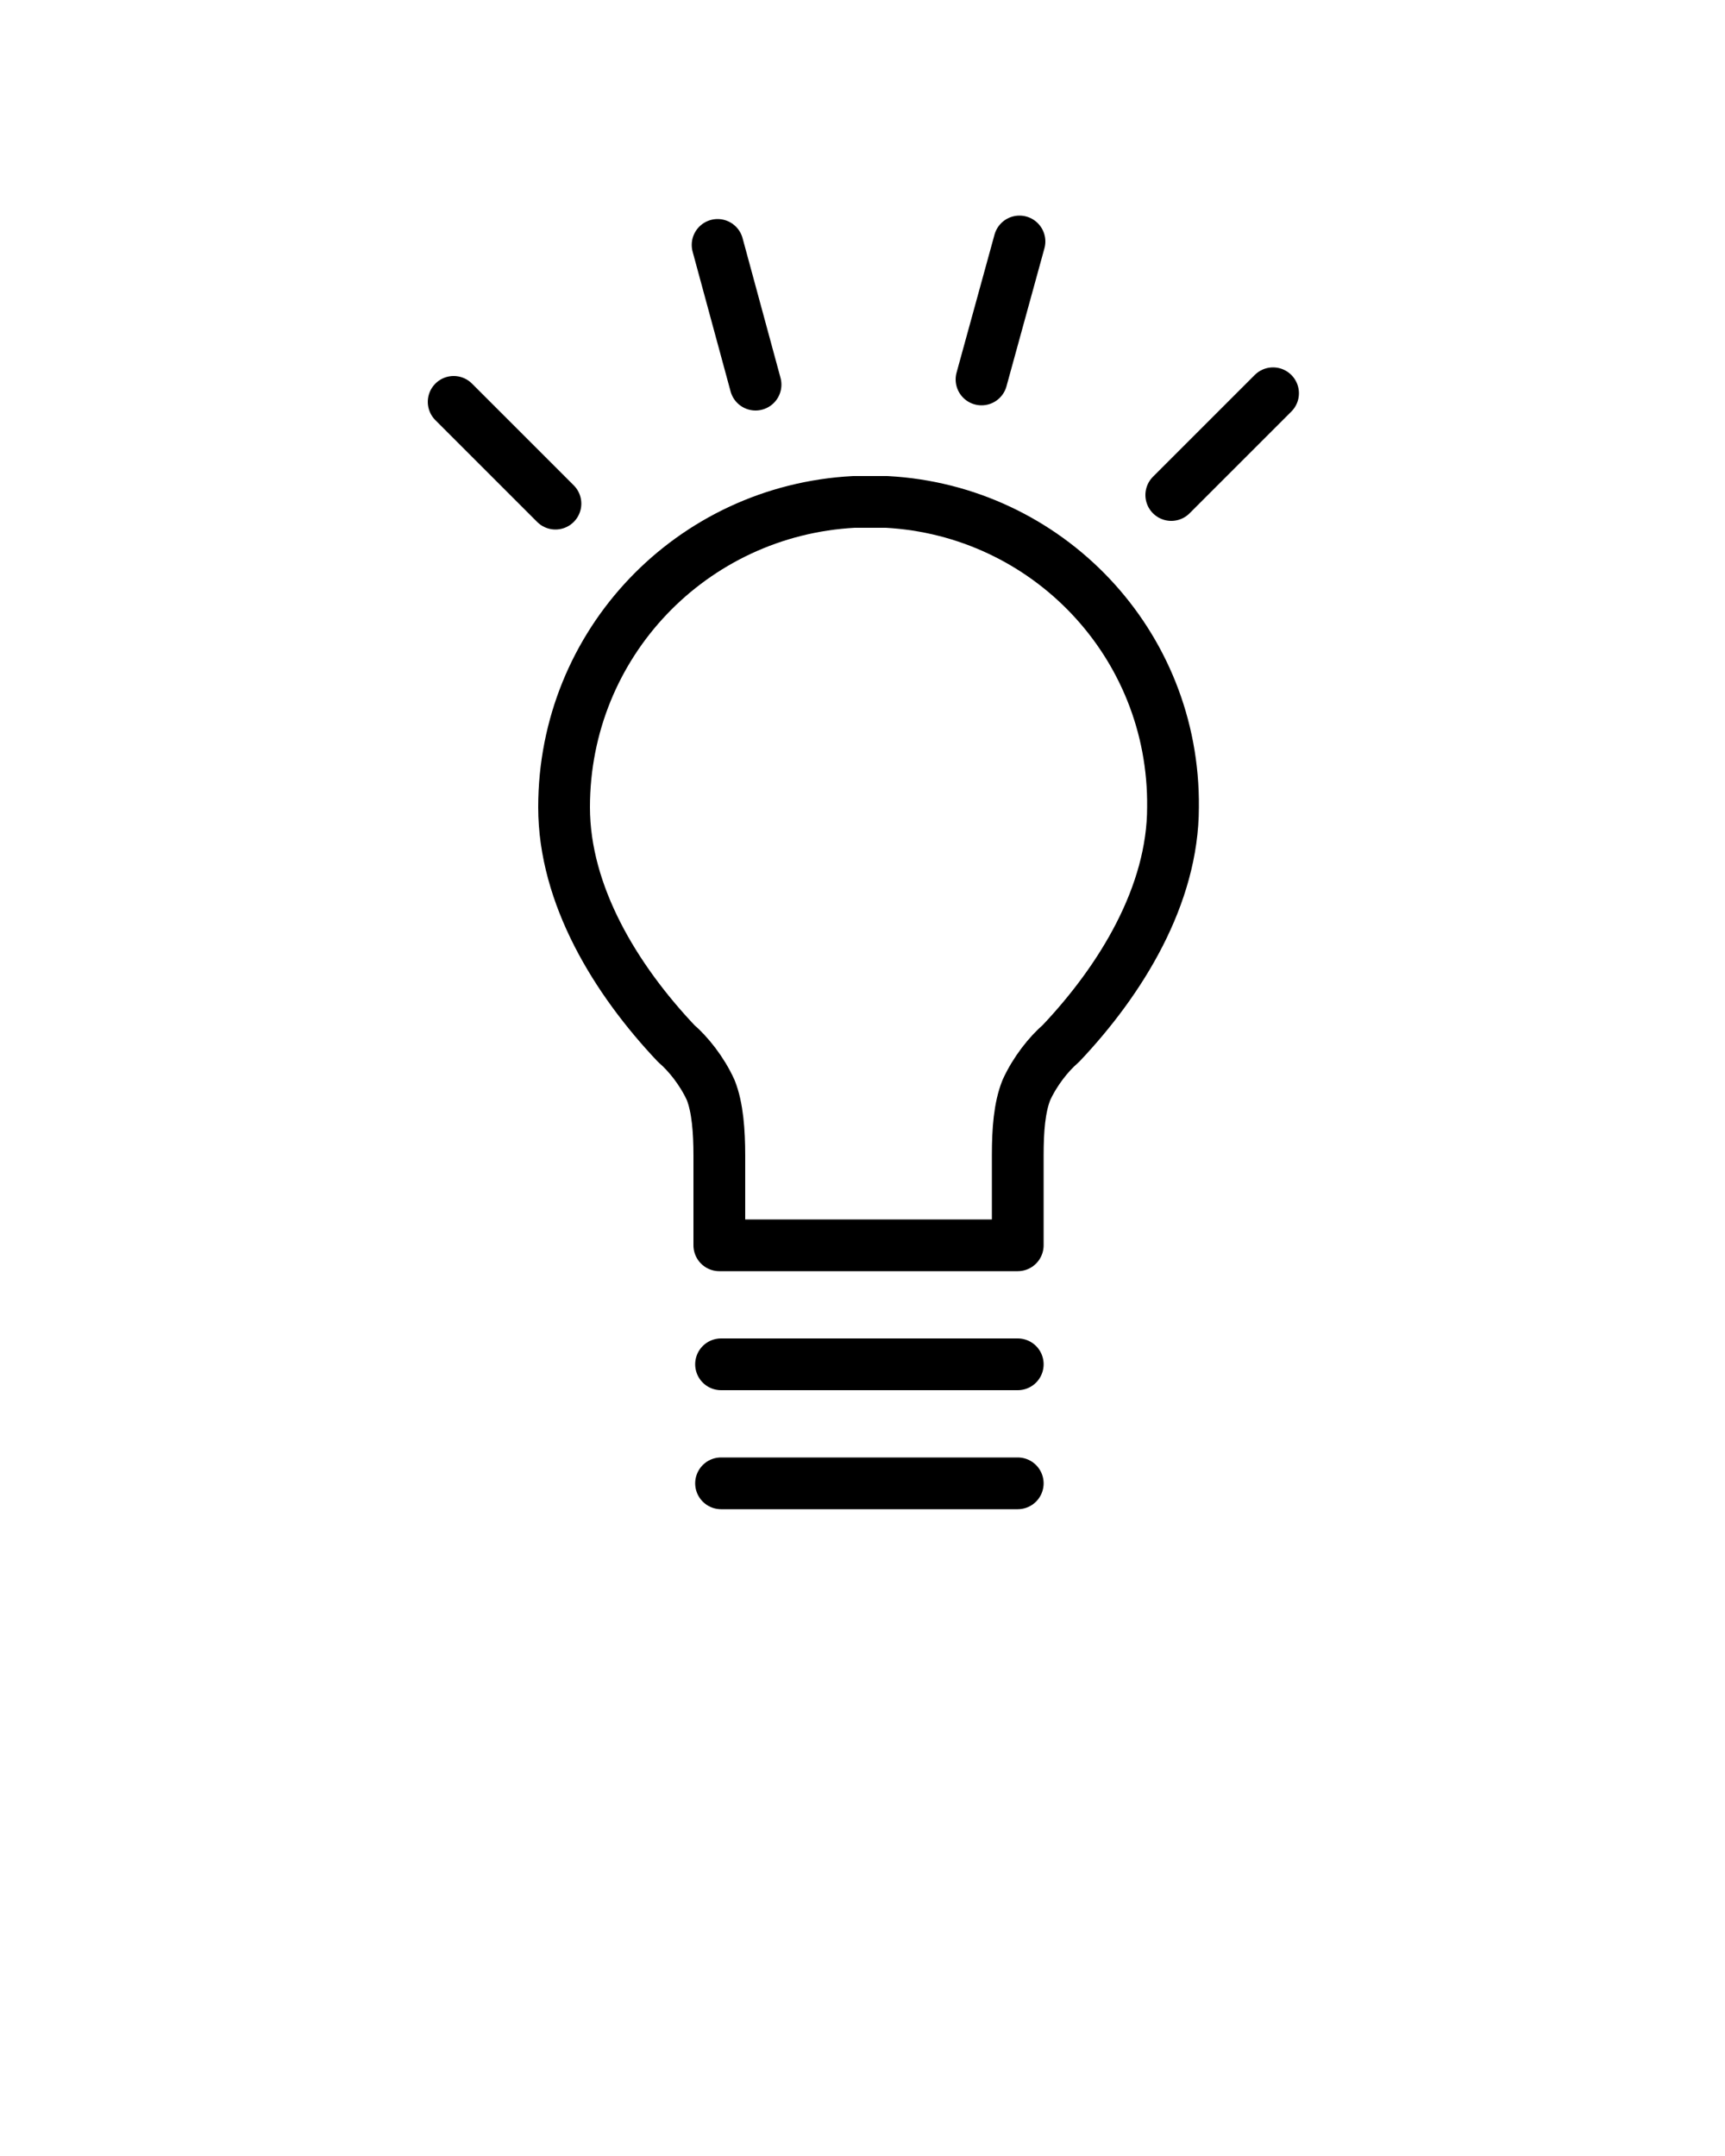 <?xml version="1.0" encoding="utf-8"?>
<!-- Generator: Adobe Illustrator 21.1.0, SVG Export Plug-In . SVG Version: 6.00 Build 0)  -->
<svg version="1.1" id="Calque_1" xmlns="http://www.w3.org/2000/svg" xmlns:xlink="http://www.w3.org/1999/xlink" x="0px" y="0px"
	 viewBox="0 0 100 125" style="enable-background:new 0 0 100 125;" xml:space="preserve">
<style type="text/css">
	.st0{fill:none;stroke:#000000;stroke-width:3;stroke-linecap:round;stroke-linejoin:round;stroke-miterlimit:10;}
</style>
<g>
	<path class="st0" d="M59.1,14L56.9,22 M73.8,22.8l-5.9,5.9 M41.6,14.2l2.2,8.1 M32.2,29.2l-5.9-5.9 M41.8,79.1H59 M41.8,86H59
		 M51.4,29.1c-0.3,0-0.6,0-1,0c0,0-0.6,0-0.9,0c-9.4,0.5-16.8,8.2-16.8,17.7c0,5.1,3,10,6.5,13.7c0.7,0.6,1.5,1.6,2,2.7
		c0.4,1,0.5,2.4,0.5,3.8v1.4v3.8h3.8h4.8h0h4.8H59v-3.8V67c0-1.5,0.1-2.8,0.5-3.8c0.5-1.1,1.3-2.1,2-2.7c3.5-3.7,6.5-8.6,6.5-13.7
		C68.1,37.3,60.7,29.6,51.4,29.1z"/>
</g>
</svg>
